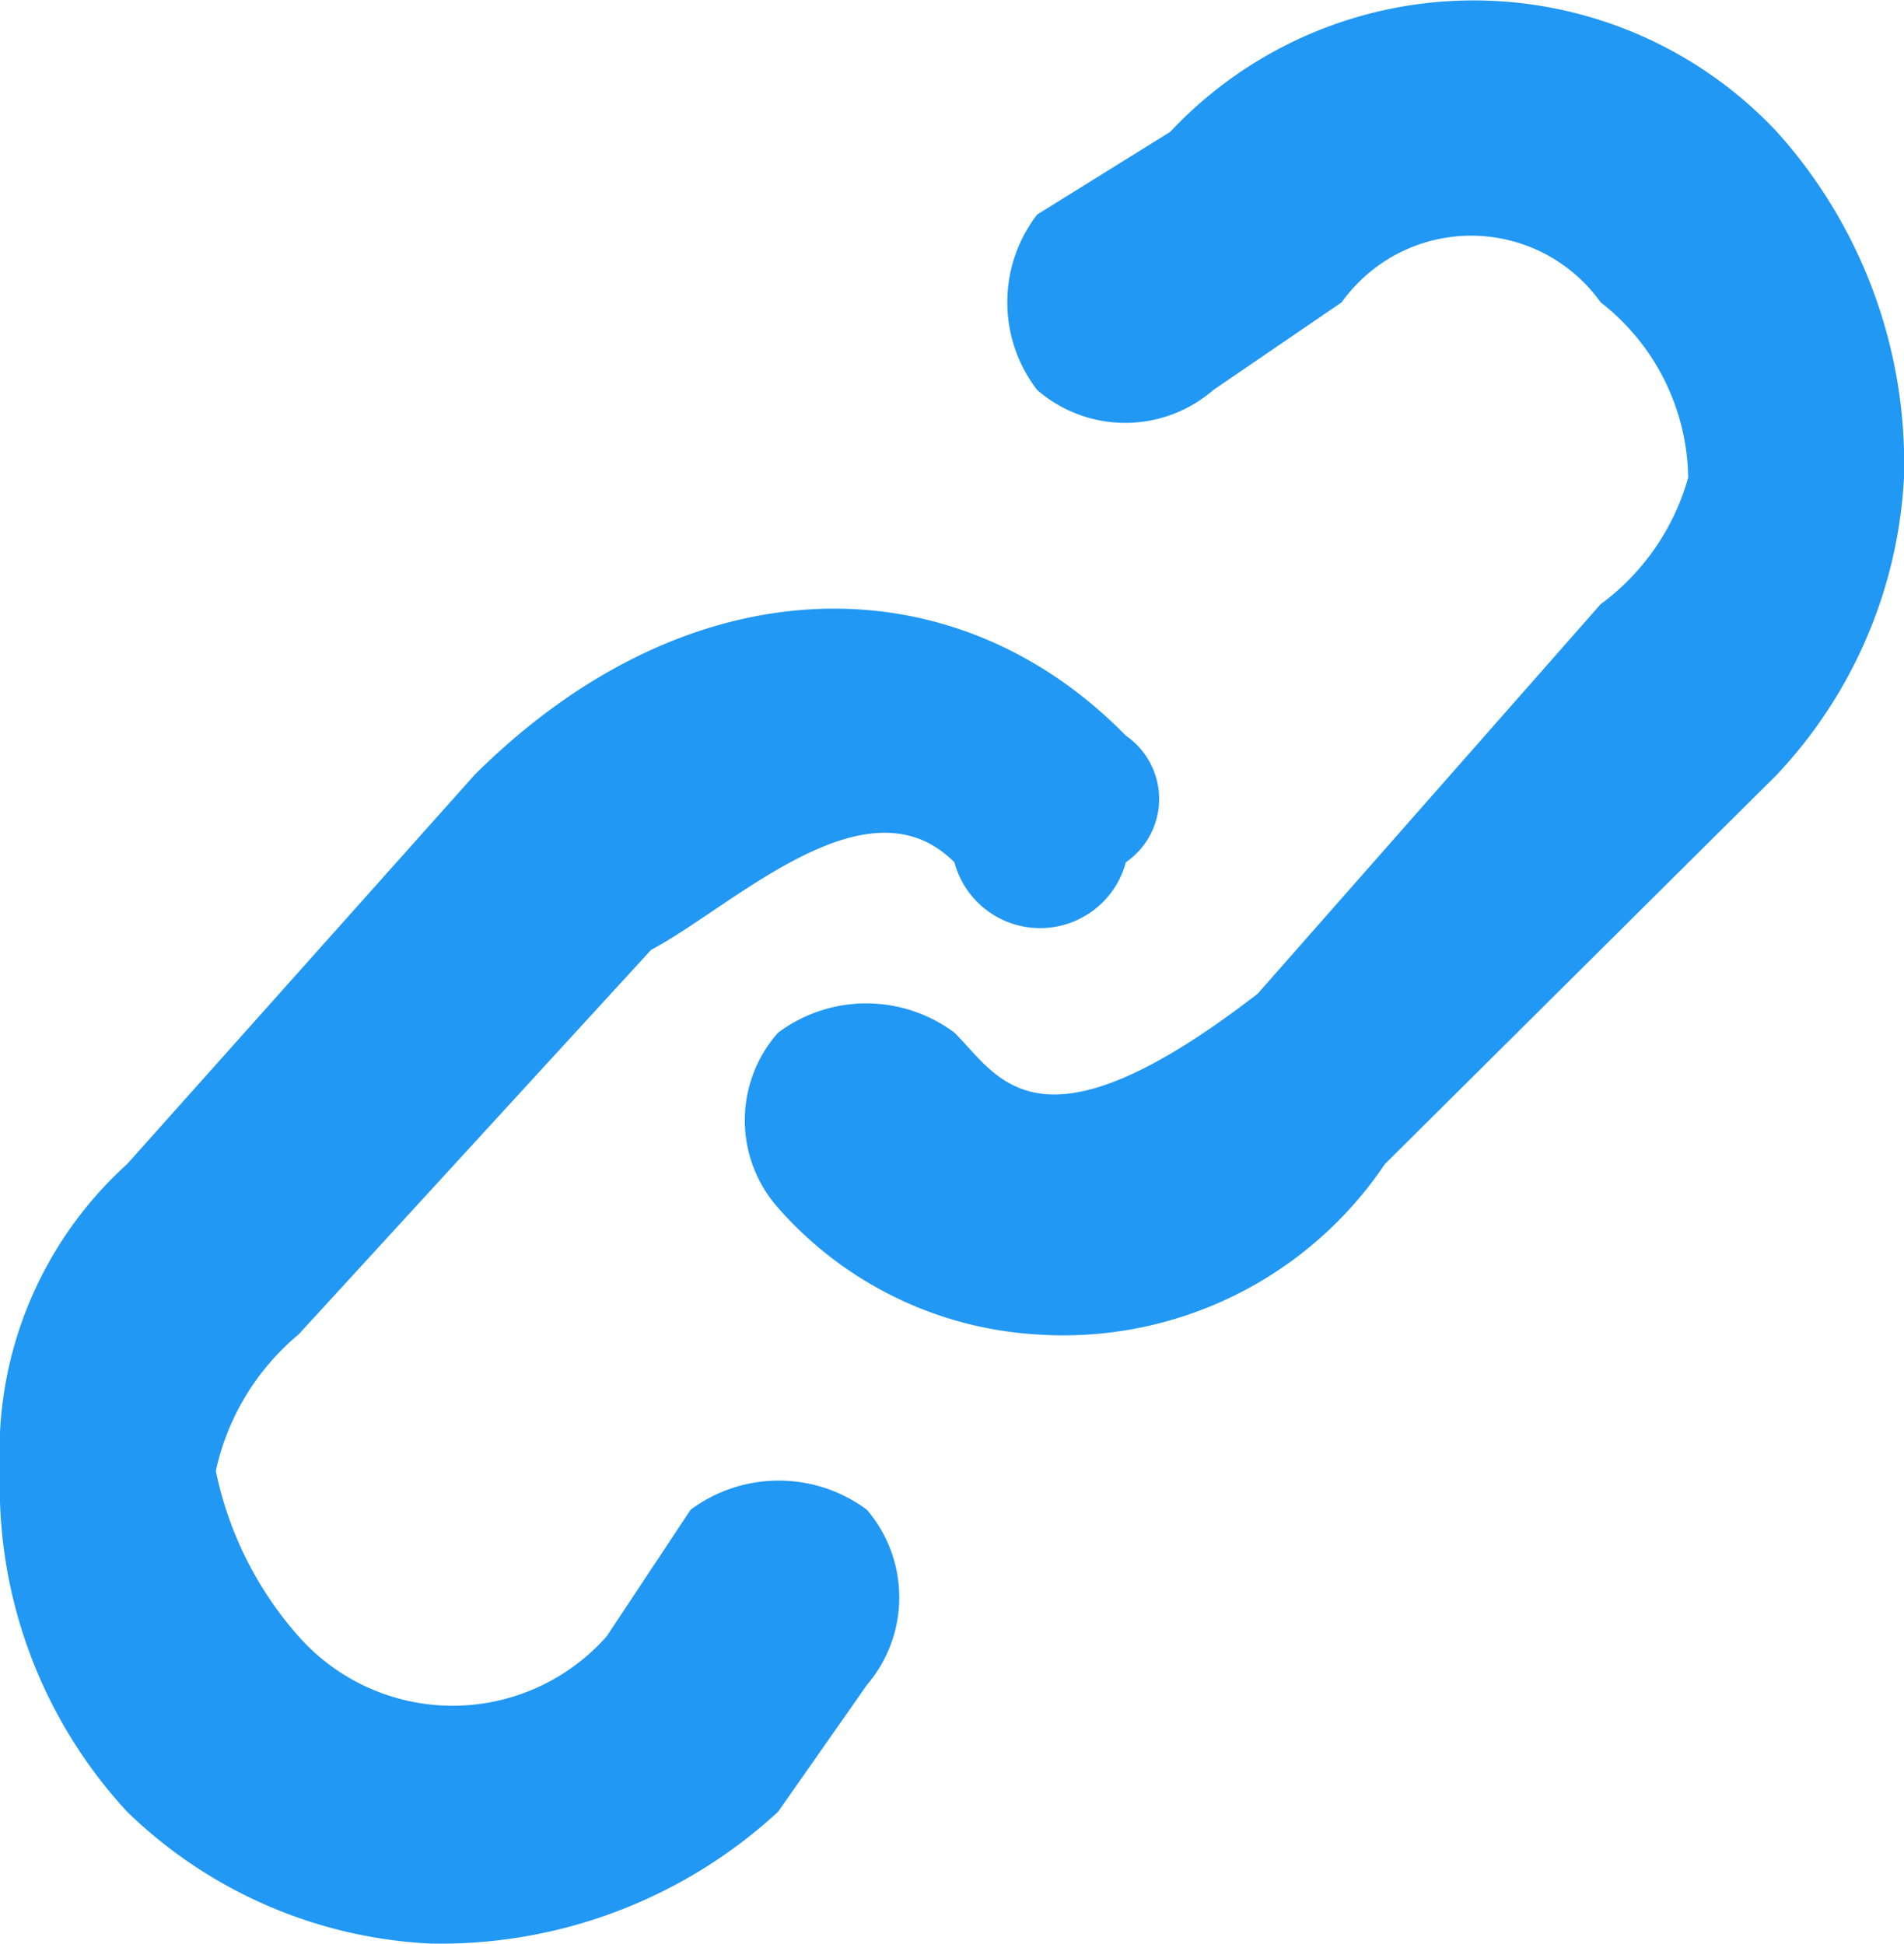 <svg xmlns="http://www.w3.org/2000/svg" width="15.88" height="16.219" viewBox="0 0 15.88 16.219">
  <defs>
    <style>
      .cls-1 {
        fill: #2198F3;
        fill-rule: evenodd;
      }
    </style>
  </defs>
  <path id="Integrations_-_link" data-name="Integrations - link" class="cls-1" d="M6306.82,661.938h0l-0.7,1.056a1.715,1.715,0,0,1-2.57,0,2.991,2.991,0,0,1-.69-1.38,2.05,2.05,0,0,1,.69-1.138l2.94-3.208c0.69-.366,1.8-1.462,2.53-0.731a0.74,0.74,0,0,0,1.43,0,0.641,0.641,0,0,0,0-1.056c-1.43-1.463-3.63-1.463-5.43.325l-2.9,3.249a3.234,3.234,0,0,0-1.06,2.559,4,4,0,0,0,1.06,2.843,3.9,3.9,0,0,0,2.53,1.1,4.152,4.152,0,0,0,2.9-1.1l0.74-1.057a1.124,1.124,0,0,0,0-1.462,1.233,1.233,0,0,0-1.47,0h0Zm9.06-11.494h0a3.467,3.467,0,0,0-5.06,0l-1.11.69a1.2,1.2,0,0,0,0,1.463,1.121,1.121,0,0,0,1.47,0l1.07-.731a1.327,1.327,0,0,1,2.16,0,1.885,1.885,0,0,1,.73,1.462,1.97,1.97,0,0,1-.73,1.056l-2.86,3.249c-1.84,1.422-2.16.691-2.53,0.325a1.23,1.23,0,0,0-1.47,0,1.1,1.1,0,0,0,0,1.462,3.118,3.118,0,0,0,2.16,1.056,3.232,3.232,0,0,0,2.9-1.421l3.27-3.249a3.917,3.917,0,0,0,1.06-2.478,4.138,4.138,0,0,0-1.06-2.884h0Z" transform="translate(-6301.06 -649.344)"/>
</svg>
